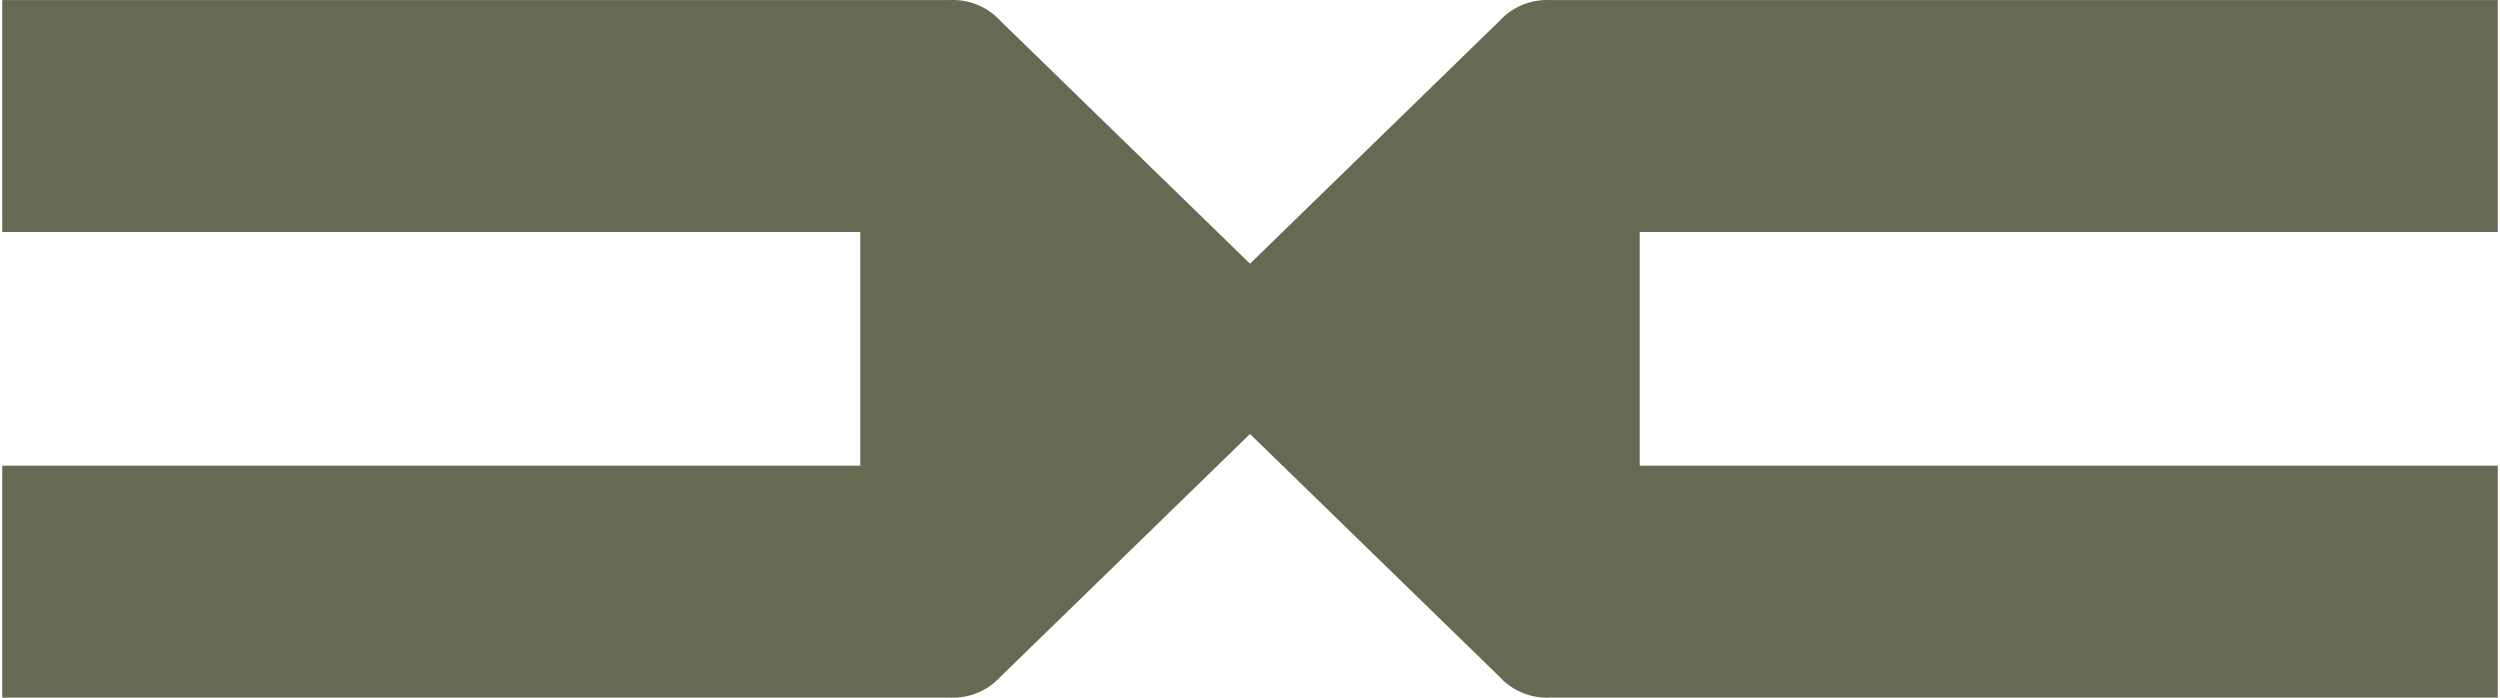<svg fill="#646B52" role="img" viewBox="0 0 86 24" xmlns="http://www.w3.org/2000/svg"><title>Dacia</title><path d="M0.077 0.003v7.977h29.517v8.04H0.077v7.977h32.593a2.218 2.218 0 0 0 1.749-0.719L43 14.929l8.581 8.349a2.218 2.218 0 0 0 1.753 0.719H85.923v-7.977h-29.517v-8.04H85.923v-7.977h-32.593a2.218 2.218 0 0 0-1.749 0.719L43 9.071 34.419 0.722a2.218 2.218 0 0 0-1.753-0.719Z"/></svg>